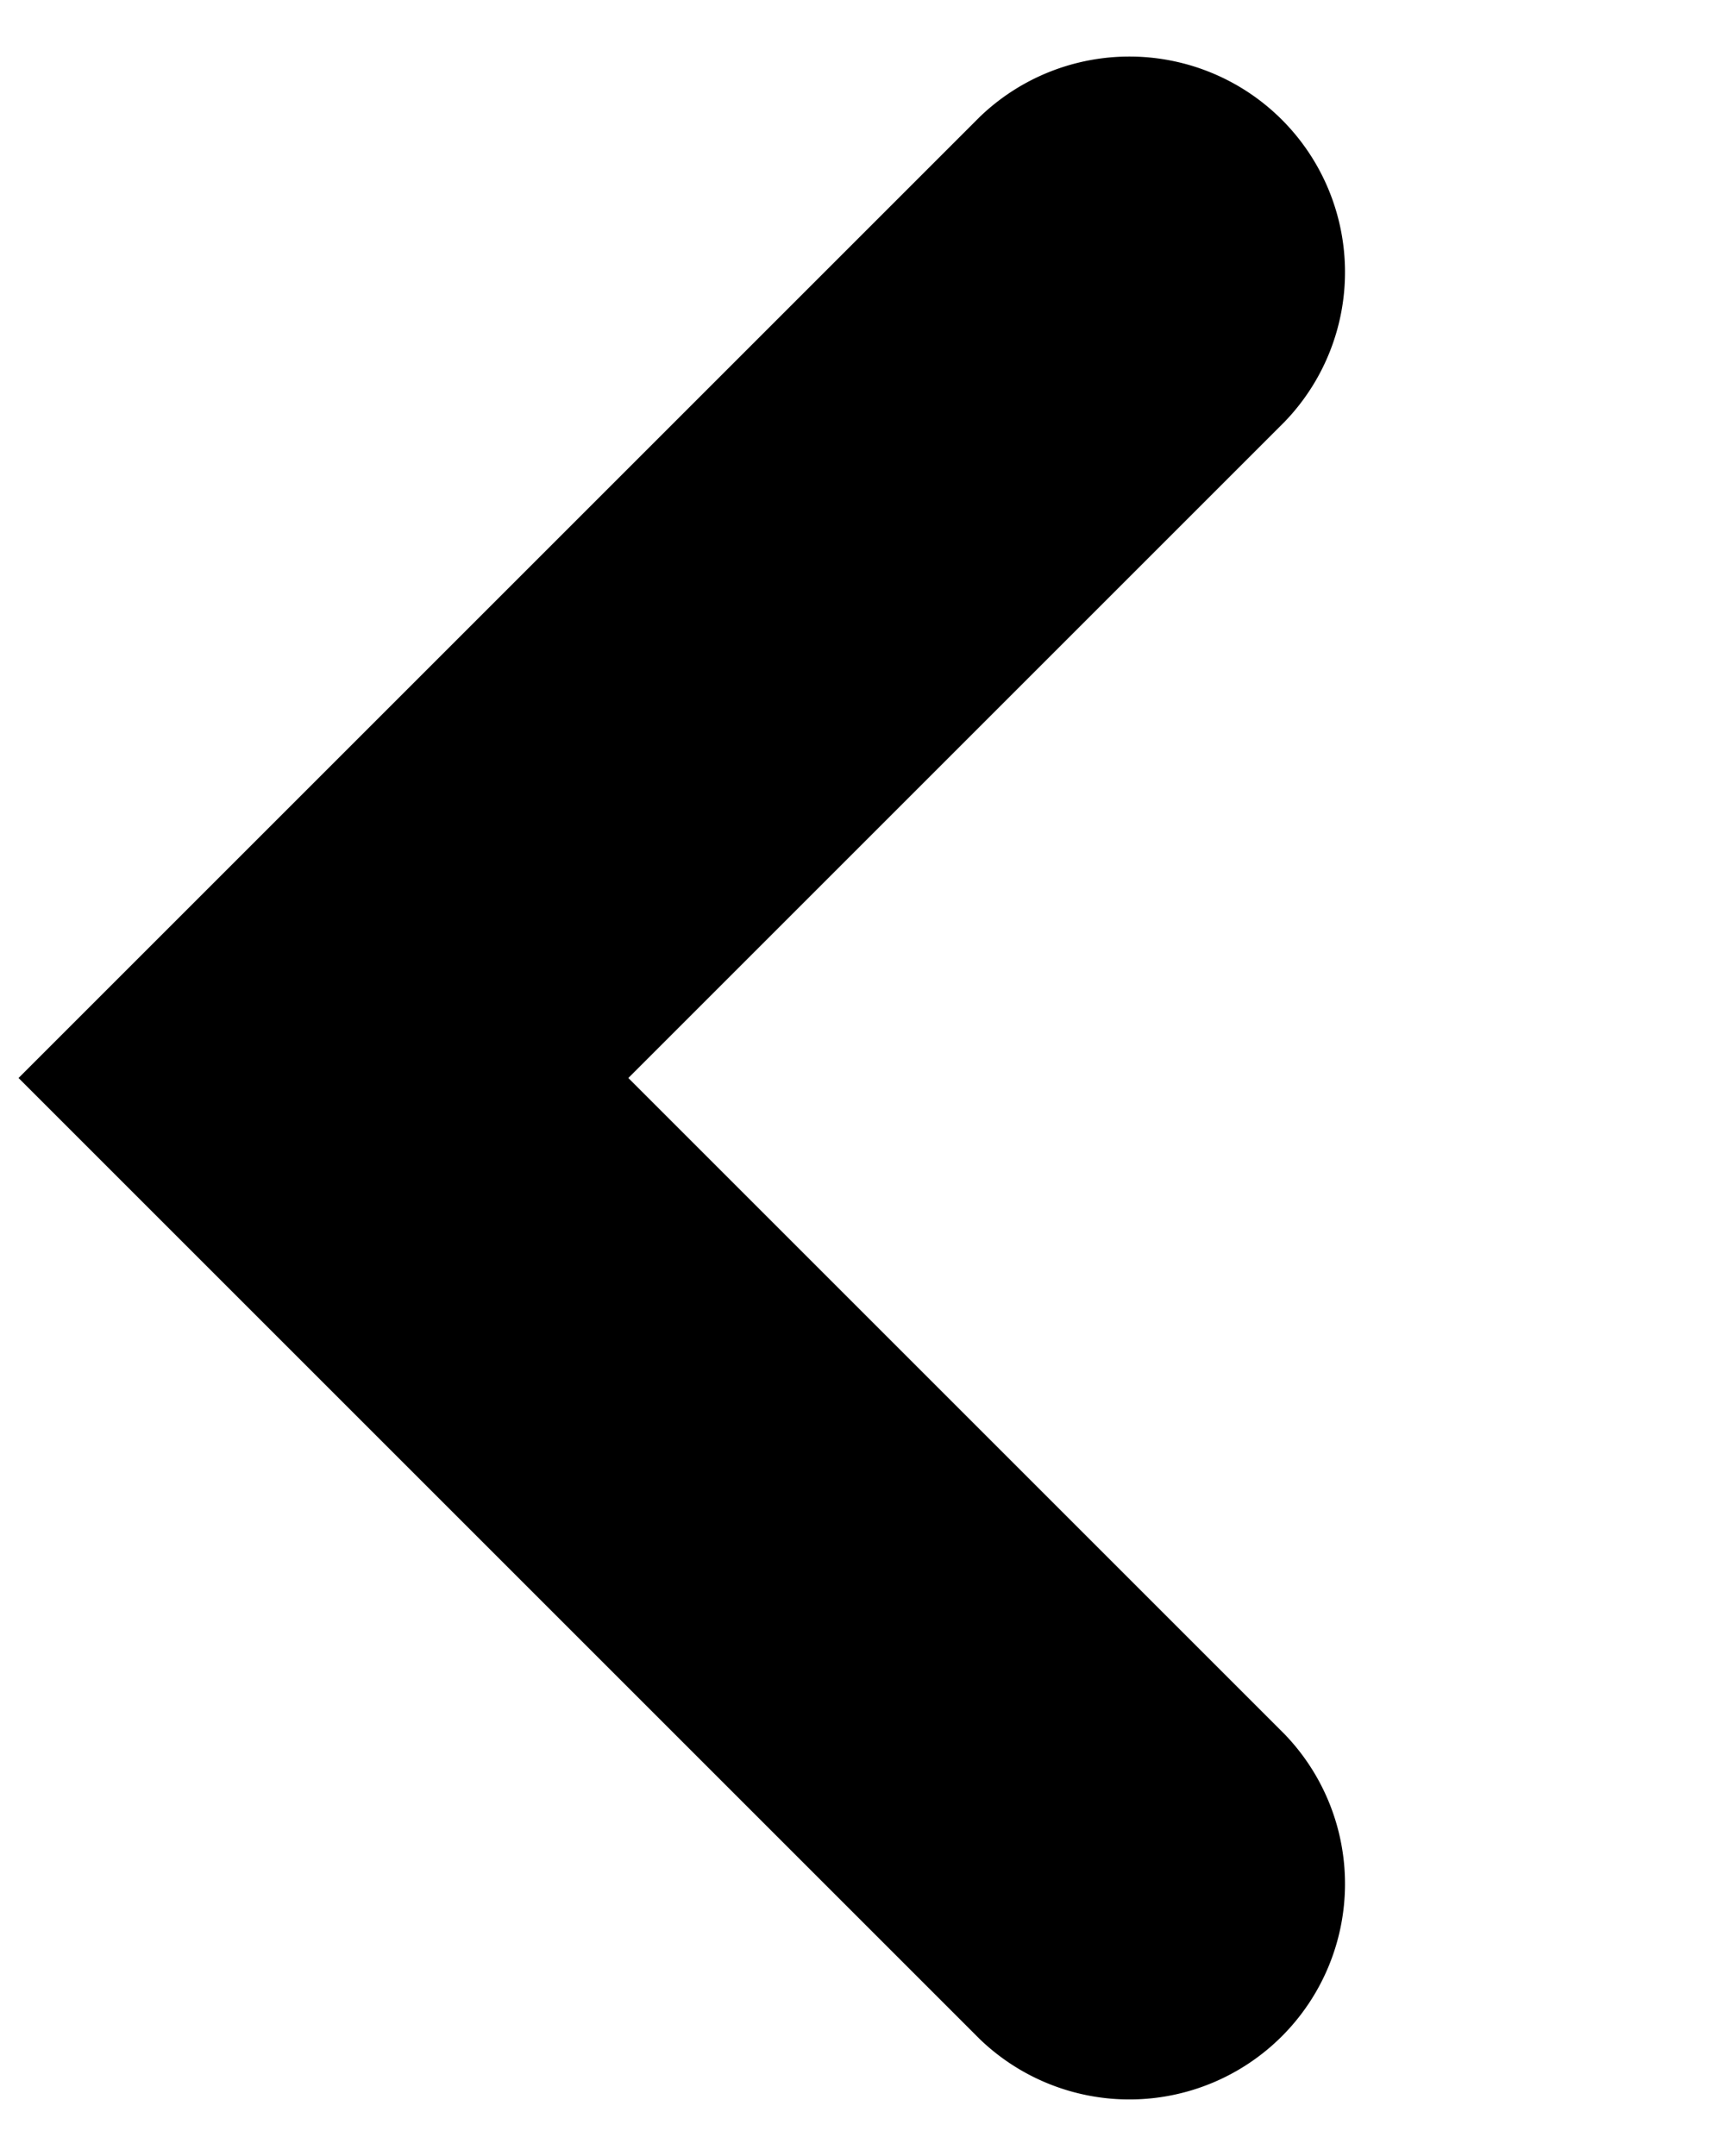 <svg width="8" height="10" viewBox="0 0 8 10" fill="none" xmlns="http://www.w3.org/2000/svg"><path d="M5.957 1.957A1 1 0 004.543.543L.086 5l4.457 4.457a1 1 0 001.414-1.414L2.914 5l3.043-3.043z" fill="currentColor"/></svg>